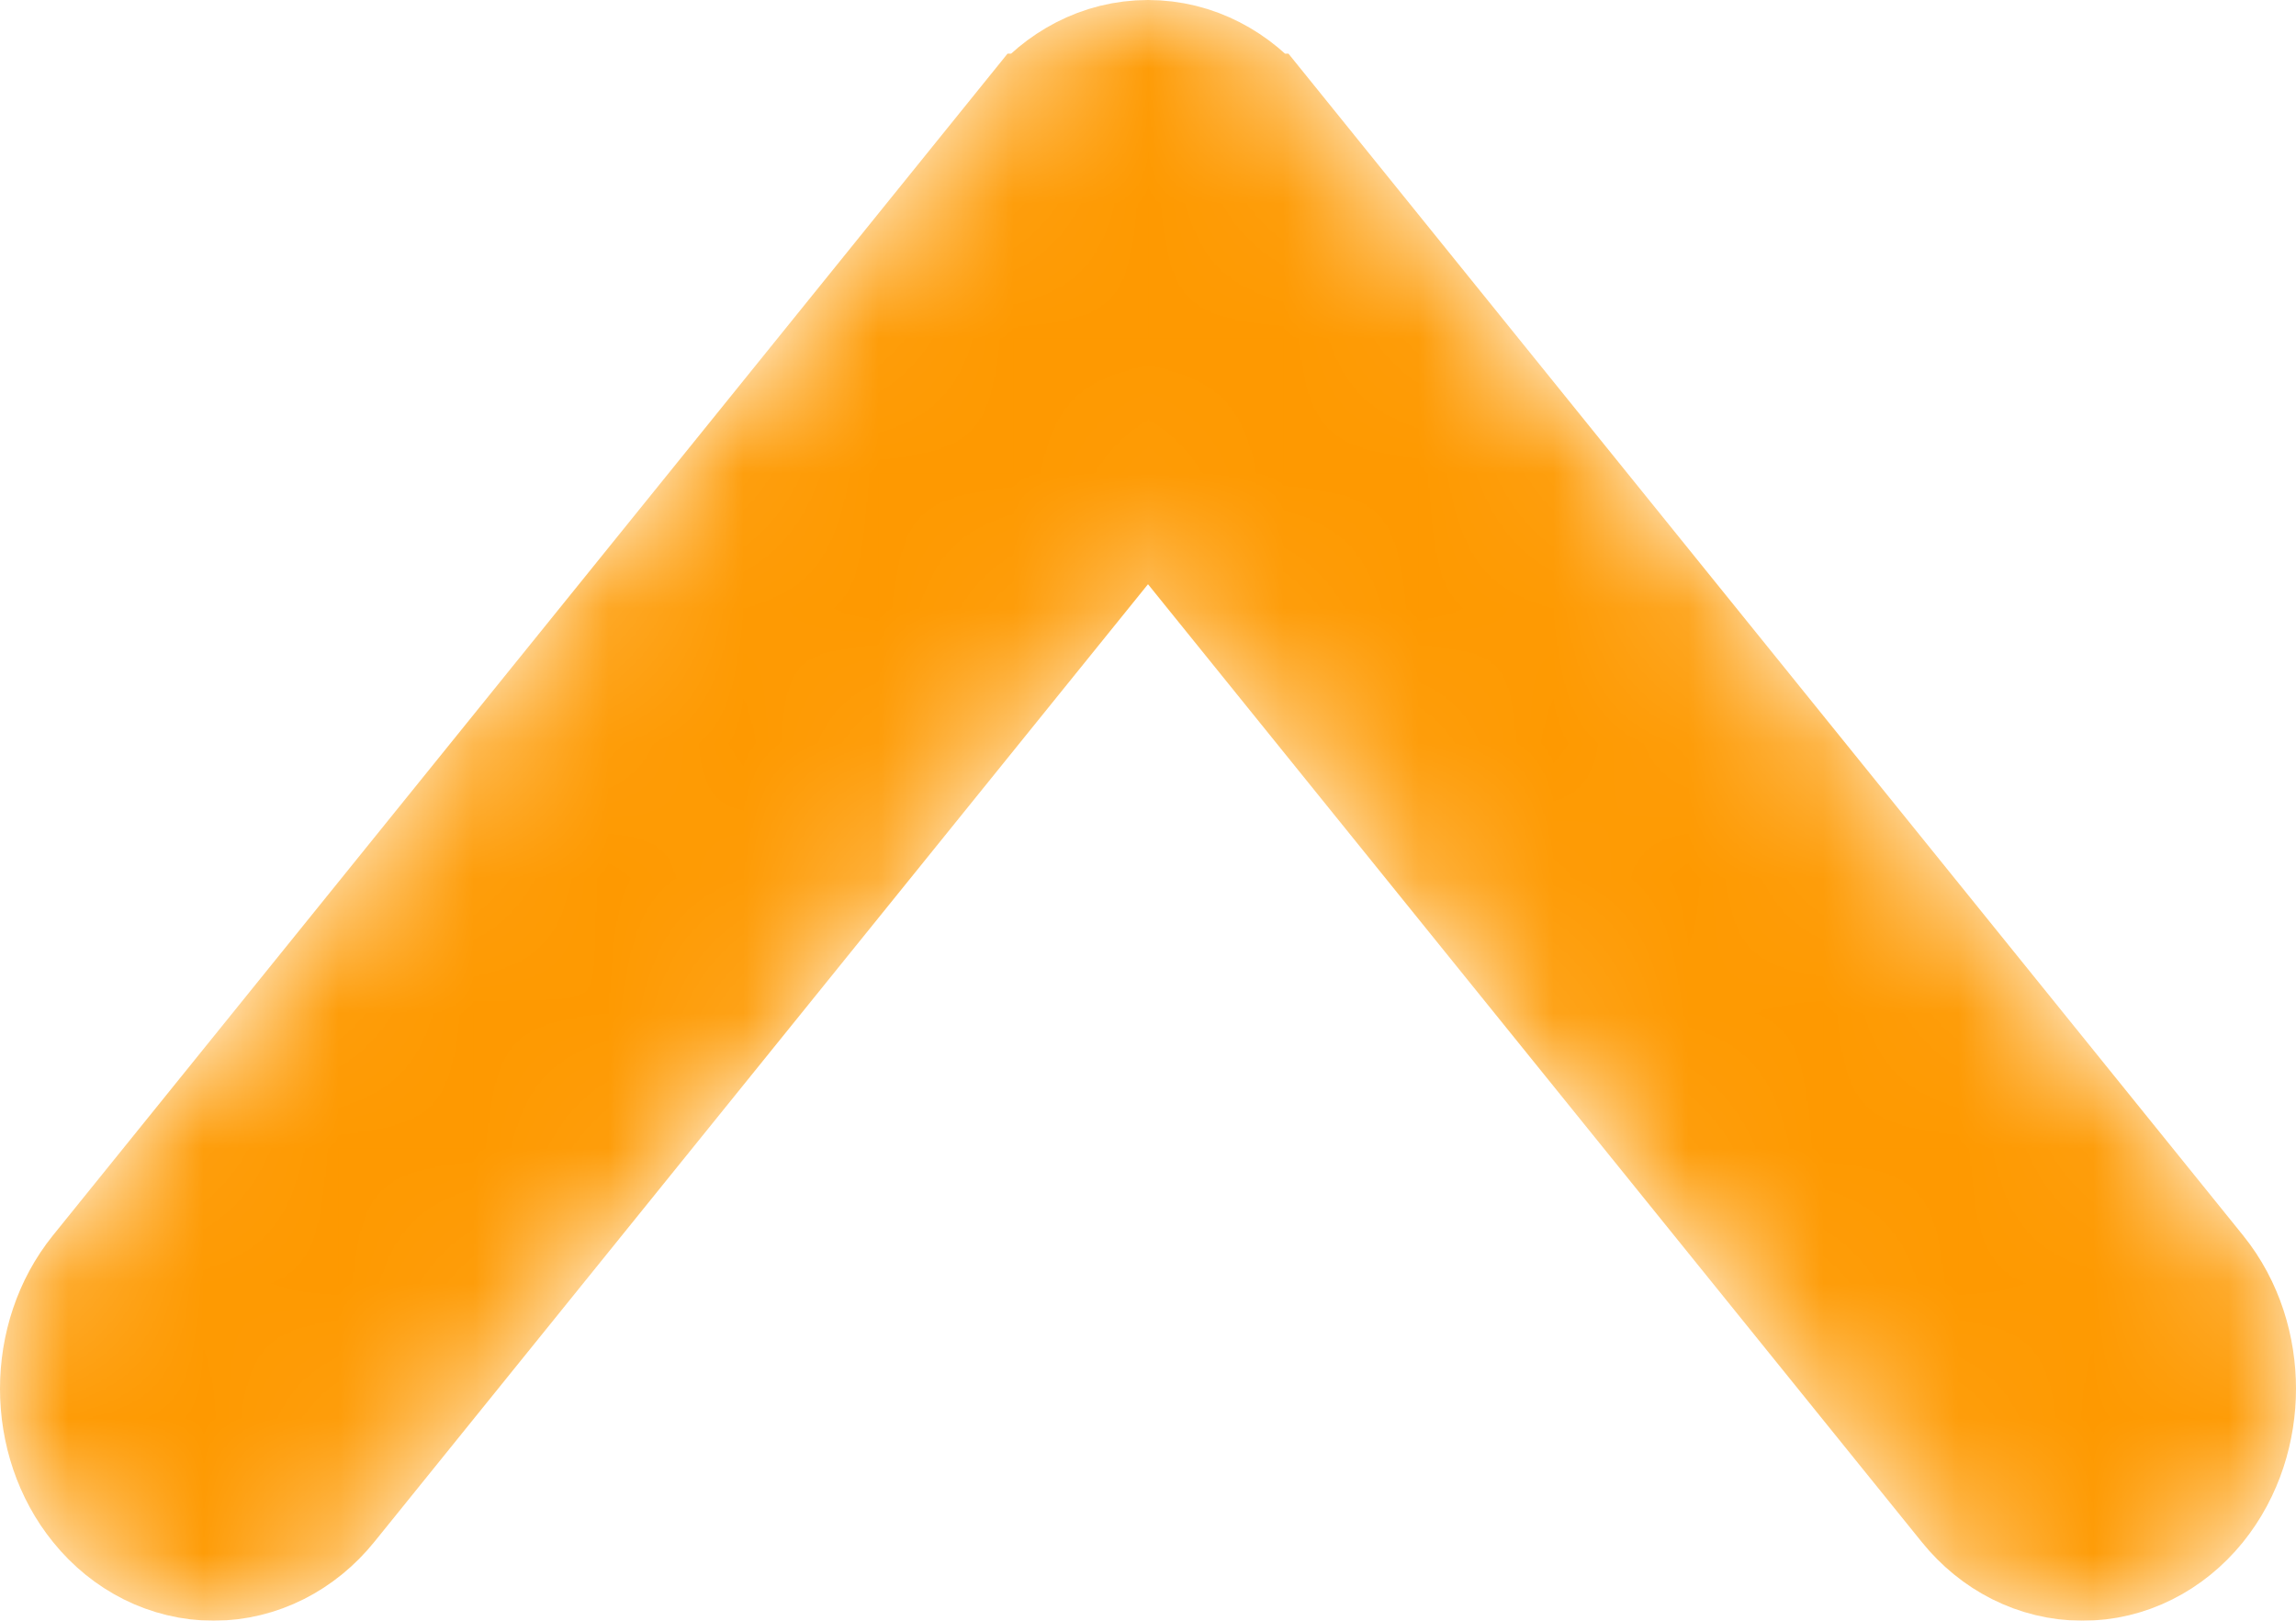 <svg width="17" height="12" viewBox="0 0 17 12" fill="none" xmlns="http://www.w3.org/2000/svg">
<mask id="mask0_366_18206" style="mask-type:alpha" maskUnits="userSpaceOnUse" x="0" y="0" width="17" height="12">
<path d="M7.699 0.897L7.7 0.897C7.89 0.661 8.174 0.5 8.5 0.5C8.825 0.5 9.11 0.66 9.301 0.897L7.699 0.897ZM7.699 0.897L0.781 9.461L0.781 9.461C0.406 9.925 0.406 10.642 0.783 11.105L0.783 11.105C0.982 11.351 1.27 11.5 1.583 11.5C1.896 11.499 2.183 11.349 2.382 11.103L2.382 11.103L8.5 3.53L14.618 11.103L14.618 11.103C14.817 11.35 15.104 11.499 15.417 11.5C15.73 11.501 16.017 11.352 16.217 11.106L16.217 11.106C16.413 10.864 16.5 10.564 16.5 10.282C16.5 10.001 16.414 9.702 16.219 9.461L16.219 9.461L9.301 0.897L7.699 0.897Z" fill="#6046FF" stroke="#6046FF"/>
</mask>
<g mask="url(#mask0_366_18206)">
<path d="M7.699 0.897L7.7 0.897C7.89 0.661 8.174 0.5 8.5 0.5C8.825 0.5 9.11 0.66 9.301 0.897L7.699 0.897ZM7.699 0.897L0.781 9.461L0.781 9.461C0.406 9.925 0.406 10.642 0.783 11.105L0.783 11.105C0.982 11.351 1.27 11.5 1.583 11.5C1.896 11.499 2.183 11.349 2.382 11.103L2.382 11.103L8.5 3.53L14.618 11.103L14.618 11.103C14.817 11.35 15.104 11.499 15.417 11.5C15.73 11.501 16.017 11.352 16.217 11.106L16.217 11.106C16.413 10.864 16.5 10.564 16.5 10.282C16.5 10.001 16.414 9.702 16.219 9.461L16.219 9.461L9.301 0.897L7.699 0.897Z" fill="#FE9900" stroke="#FE9900"/>
</g>
</svg>
